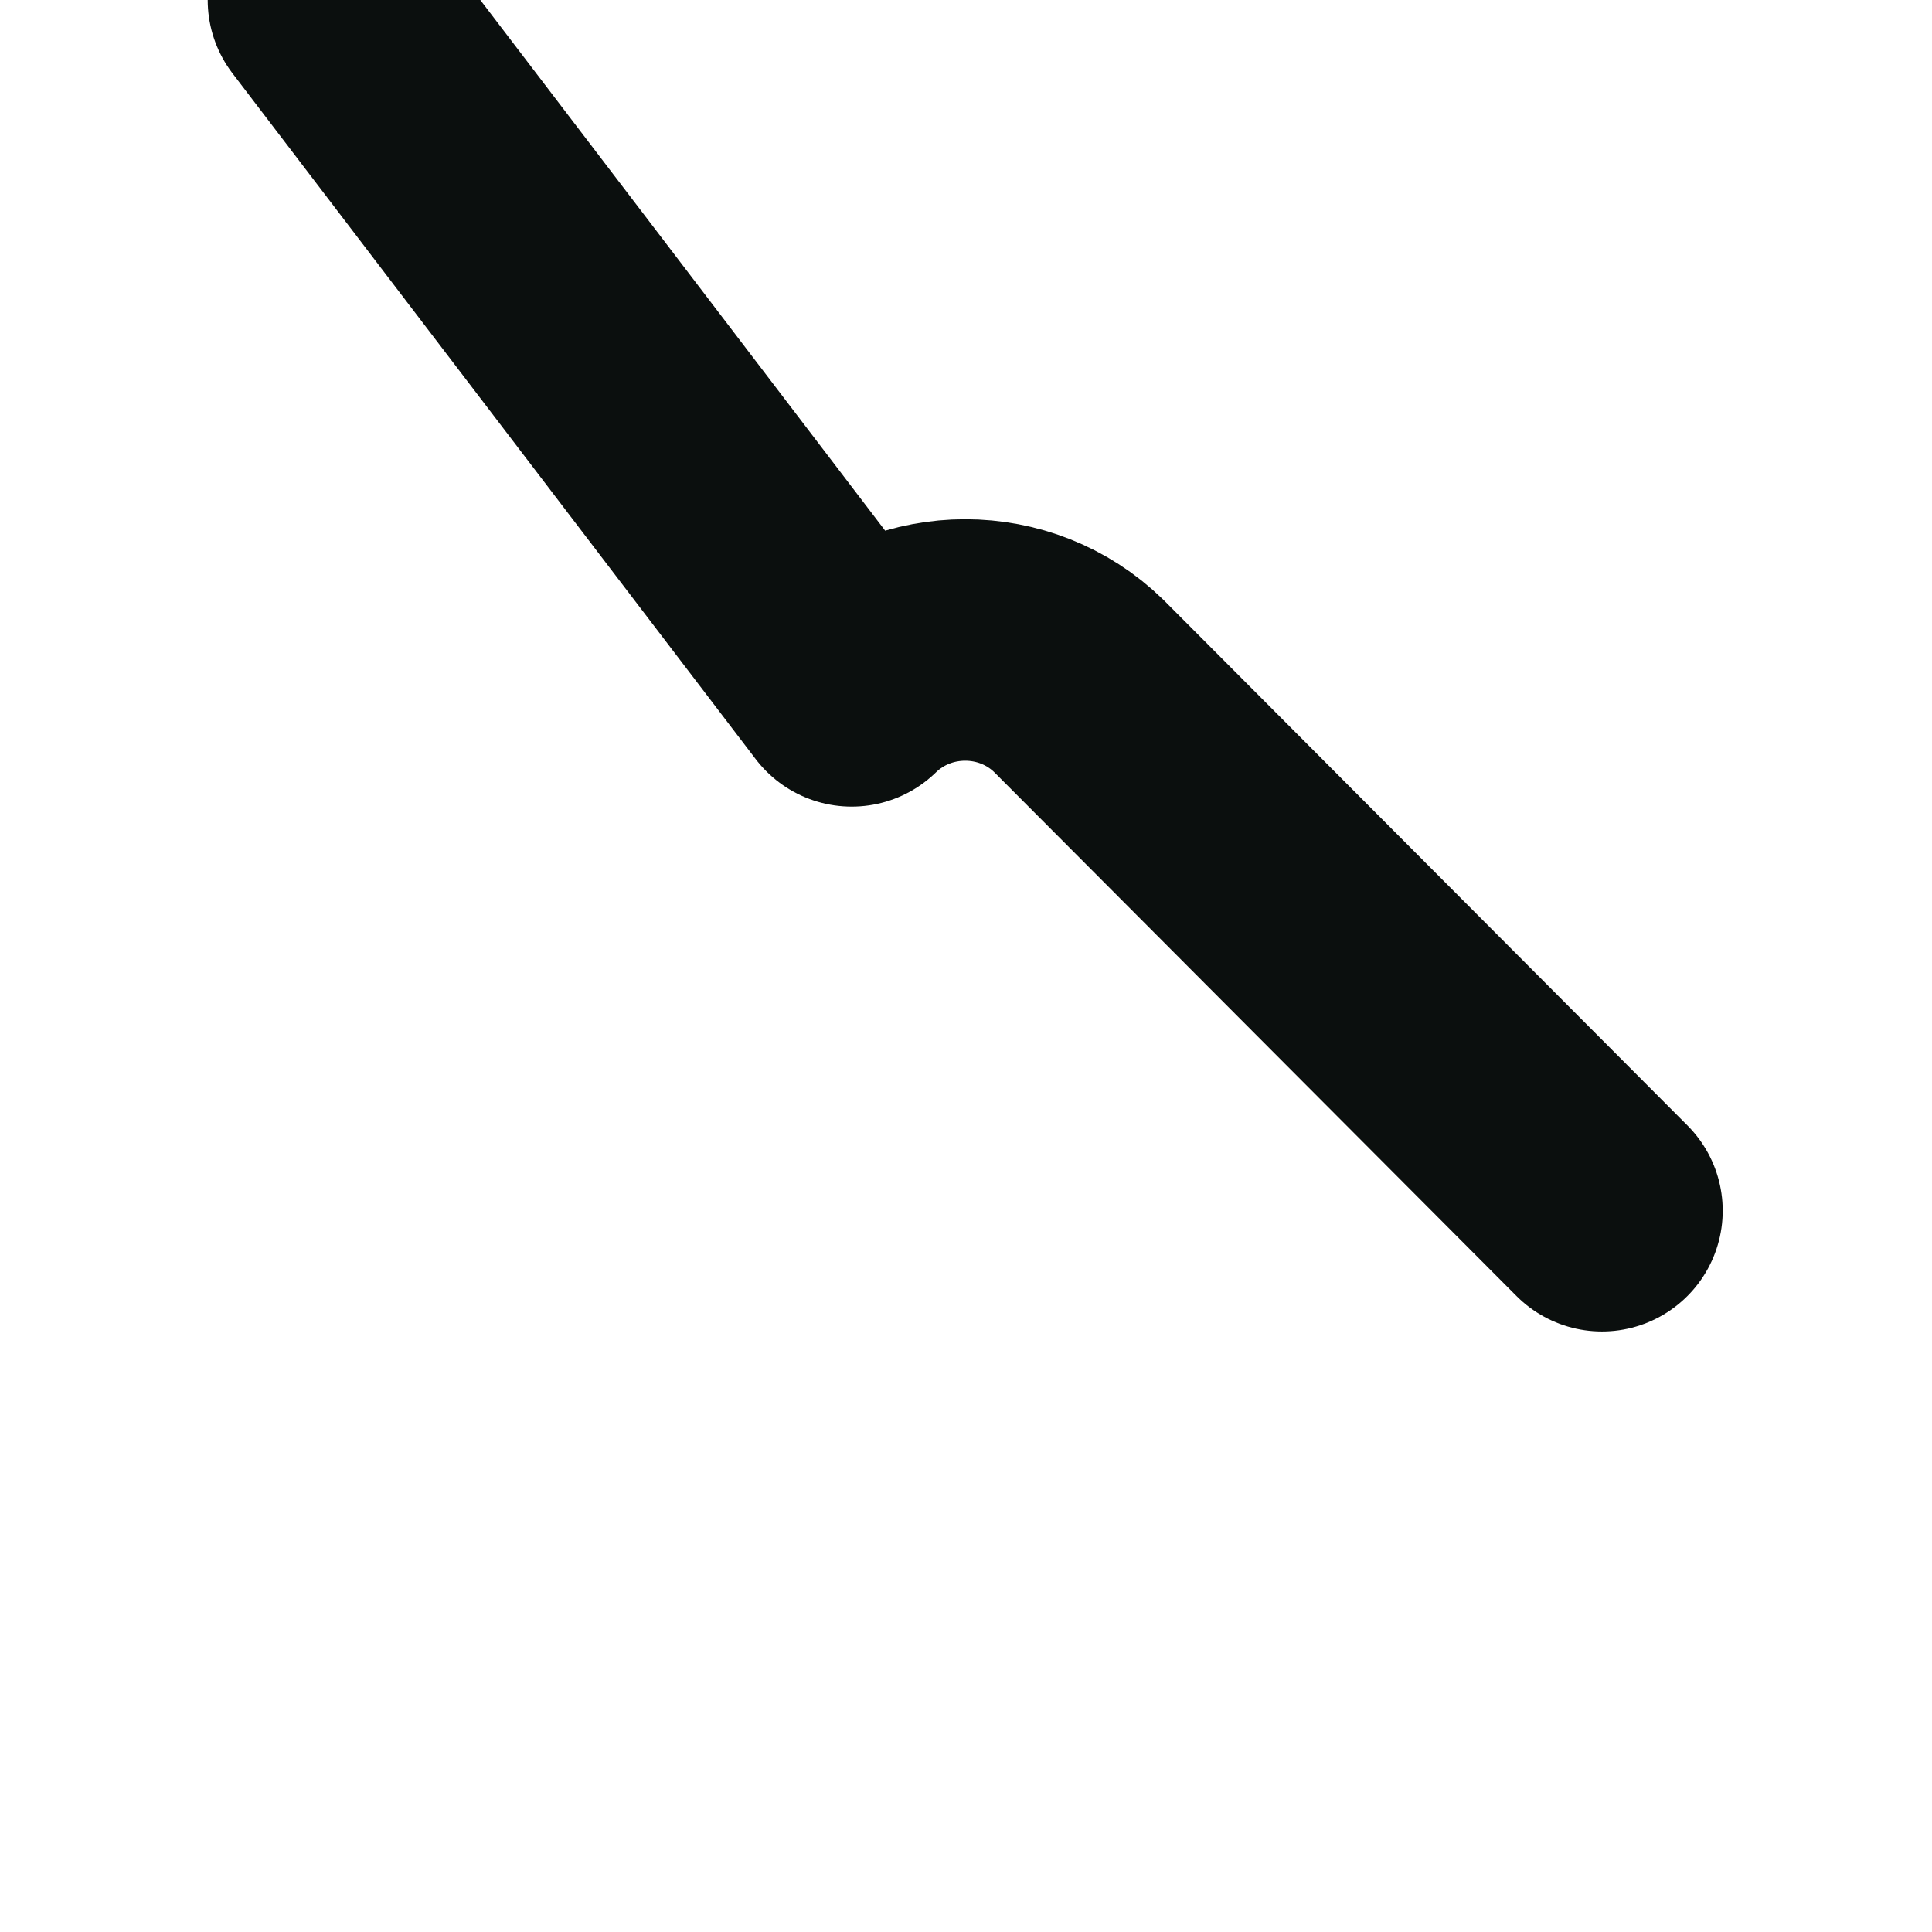 <svg width="12" height="12" viewBox="0 0 12 12" fill="none" xmlns="http://www.w3.org/2000/svg" xmlns:xlink="http://www.w3.org/1999/xlink">
	<desc>
			Created with Pixso.
	</desc>
	<defs/>
	<path d="M9.95 7.52L6.7 4.26C6.31 3.88 5.68 3.88 5.29 4.26L2.04 " stroke="#0B0F0E" stroke-opacity="1" stroke-width="1.5" stroke-linejoin="round" stroke-linecap="round"/>
	<g opacity="0"/>
</svg>
